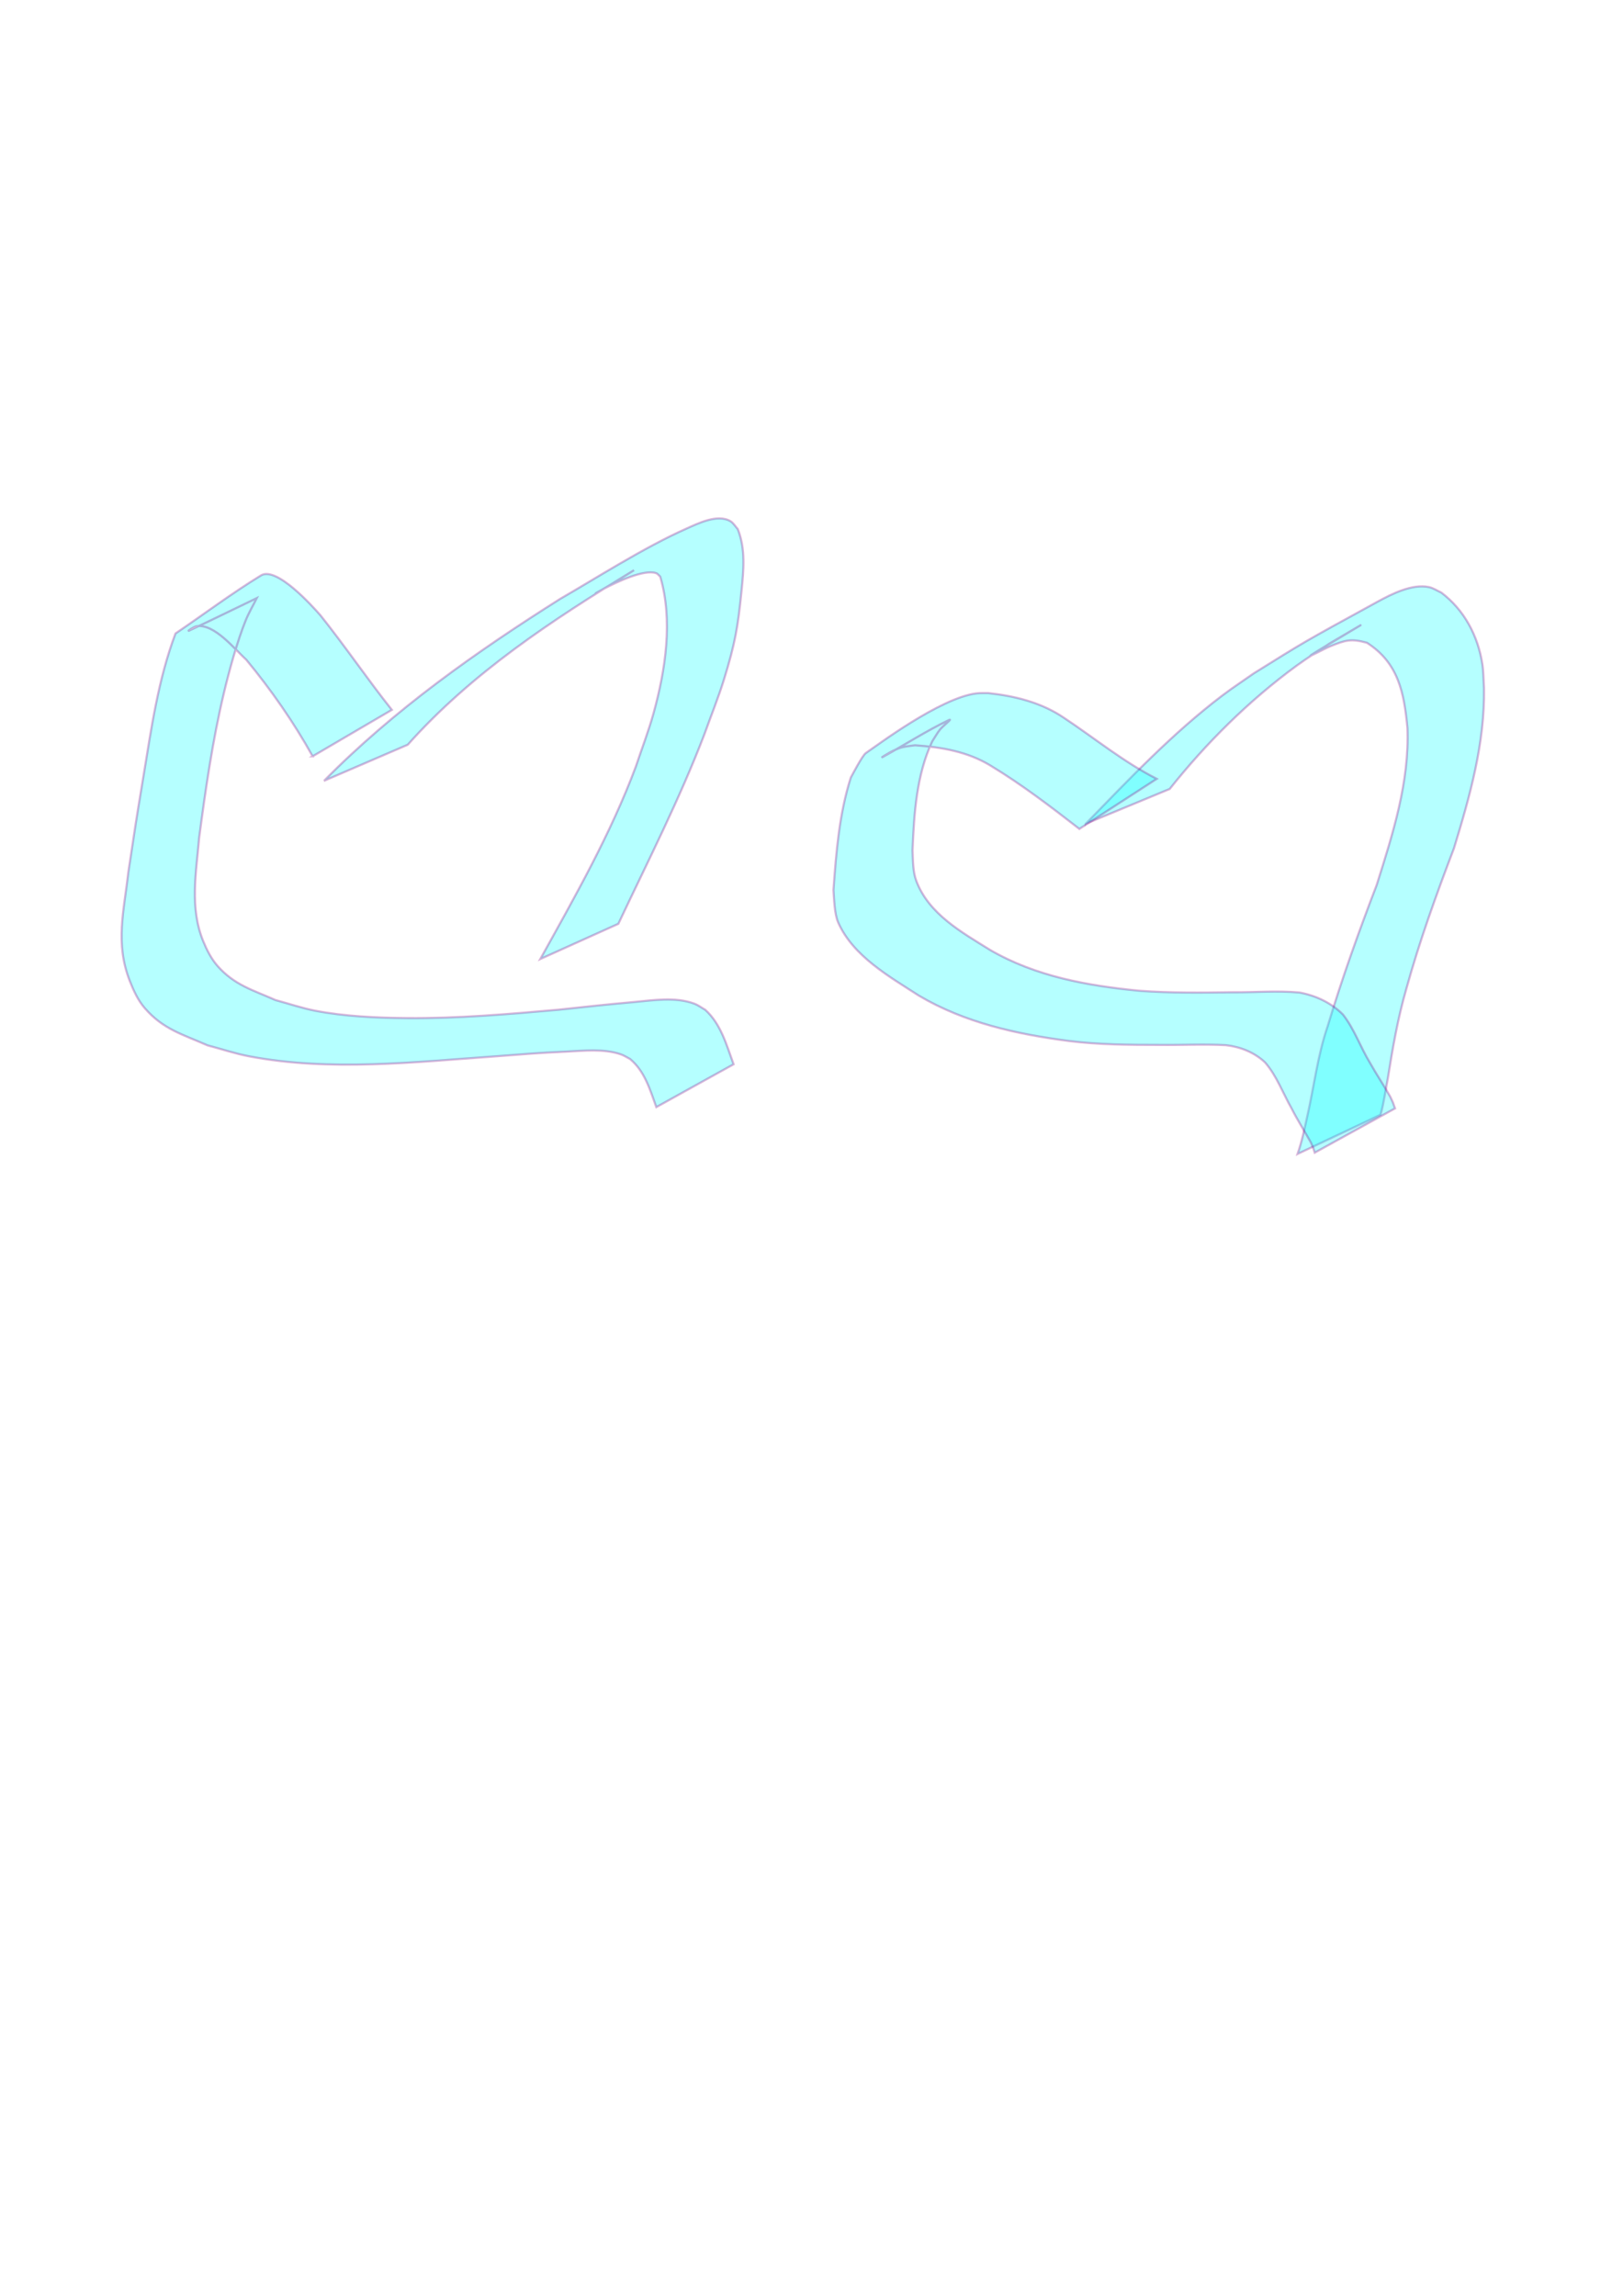 <?xml version="1.0" encoding="UTF-8" standalone="no"?>
<!-- Created with Inkscape (http://www.inkscape.org/) -->

<svg
   xmlns:dc="http://purl.org/dc/elements/1.1/"
   xmlns:cc="http://creativecommons.org/ns#"
   xmlns:rdf="http://www.w3.org/1999/02/22-rdf-syntax-ns#"
   xmlns:svg="http://www.w3.org/2000/svg"
   xmlns="http://www.w3.org/2000/svg"
   xmlns:sodipodi="http://sodipodi.sourceforge.net/DTD/sodipodi-0.dtd"
   xmlns:inkscape="http://www.inkscape.org/namespaces/inkscape"
   width="210mm"
   height="297mm"
   viewBox="0 0 744.094 1052.362"
   id="svg2"
   version="1.1"
   inkscape:version="0.91 r13725"
   sodipodi:docname="hearts.svg">
  <defs
     id="defs4" />
  <sodipodi:namedview
     id="base"
     pagecolor="#ffffff"
     bordercolor="#666666"
     borderopacity="1.0"
     inkscape:pageopacity="0.0"
     inkscape:pageshadow="2"
     inkscape:zoom="0.35"
     inkscape:cx="-283.57143"
     inkscape:cy="520"
     inkscape:document-units="px"
     inkscape:current-layer="layer1"
     showgrid="false"
     inkscape:window-width="1366"
     inkscape:window-height="706"
     inkscape:window-x="-8"
     inkscape:window-y="-8"
     inkscape:window-maximized="1" />
  <g
     inkscape:label="Layer 1"
     inkscape:groupmode="layer"
     id="layer1">
    <path
       style="opacity:0.29;fill:#00ffff;stroke:#800080"
       id="path4136"
       d="m 148.575,357.898 c 32.149,-32.621 69.736,-59.089 108.335,-83.439 15.812,-9.094 38.442,-23.586 57.79,-32.154 5.169,-2.289 14.216,-6.887 20.149,-3.415 1.423,0.833 2.256,2.406 3.383,3.609 3.678,9.241 2.682,18.863 1.71,28.579 -1.63,16.305 -2.934,23.923 -7.996,40.312 -2.634,8.528 -6.005,16.81 -9.007,25.216 -11.367,29.751 -25.865,58.092 -39.439,86.846 0,0 -35.779,16.138 -35.779,16.138 l 0,0 c 15.943,-28.747 32.259,-57.369 43.811,-88.273 2.696,-8.128 5.806,-16.13 8.089,-24.383 5.459,-19.737 8.989,-42.562 3.069,-62.618 -0.632,-0.53 -1.12,-1.313 -1.897,-1.59 -10.792,-3.848 -50.151,23.588 -10.106,-1.352 -37.317,22.711 -74.458,47.129 -103.734,79.986 0,0 -38.38,16.539 -38.38,16.539 z"
       inkscape:connector-curvature="0" />
    <path
       style="opacity:0.29;fill:#00ffff;stroke:#800080"
       id="path4138"
       d="m 143.333,346.665 c -8.71,-15.641 -19.045,-30.458 -30.436,-44.264 -5.115,-4.556 -14.644,-16.751 -22.811,-15.326 -1.305,0.228 -4.632,2.566 -3.432,2.005 10.408,-4.862 20.711,-9.943 31.067,-14.915 -1.686,3.386 -3.627,6.656 -5.058,10.158 -3.867,9.456 -7.743,23.78 -9.993,33.24 -5.221,21.949 -8.408,44.116 -11.368,66.452 -1.347,15.94 -4.432,32.078 1.879,47.431 1.671,4.065 3.709,8.11 6.624,11.399 7.746,8.74 16.151,10.977 26.544,15.576 6.049,1.621 11.998,3.675 18.146,4.864 13.608,2.633 28.287,3.277 42.085,3.395 23.336,0.2 46.48,-1.804 69.693,-3.872 14.881,-1.583 20.052,-2.197 34.262,-3.489 8.902,-0.81 18.986,-2.498 27.699,0.712 1.836,0.677 3.419,1.906 5.128,2.859 7.193,6.564 9.731,16.105 12.957,24.955 0,0 -35.421,19.633 -35.421,19.633 l 0,0 c -2.879,-7.933 -5.288,-16.418 -12.021,-22.034 -1.406,-0.713 -2.728,-1.626 -4.218,-2.14 -7.814,-2.693 -16.881,-1.646 -24.899,-1.265 -14.827,0.705 -16.507,0.956 -32.436,2.158 -37.333,2.646 -76.083,7.086 -113.211,-0.022 -6.426,-1.23 -12.653,-3.334 -18.979,-5.001 -11.443,-5.04 -20.323,-7.312 -28.769,-17.061 -3.094,-3.571 -5.126,-8.011 -6.849,-12.411 -6.804,-17.369 -2.718,-31.869 -0.706,-49.705 3.541,-23.353 2.971,-20.12 6.933,-44.053 3.654,-22.076 6.759,-44.514 14.717,-65.558 13.062,-8.872 25.719,-18.373 39.187,-26.615 7.106,-4.349 23.669,14.163 27.262,18.268 11.314,14.153 21.464,29.158 32.737,43.348 0,0 -36.314,21.279 -36.314,21.279 z"
       inkscape:connector-curvature="0" />
    <path
       style="opacity:0.29;fill:#00ffff;stroke:#800080"
       id="path4140"
       d="m 497.779,377.598 c 19.95,-20.5 39.67,-41.374 62.526,-58.726 4.716,-3.58 9.683,-6.817 14.525,-10.226 23.224,-14.43 21.204,-13.413 56.703,-32.818 6.403,-3.5 15.867,-8.331 23.583,-6.712 2.026,0.425 3.787,1.676 5.68,2.513 10.521,7.937 16.827,19.825 18.816,32.834 0.551,3.604 0.507,7.274 0.76,10.911 0.398,25.258 -6.459,49.561 -13.775,73.468 -8.083,21.229 -15.779,42.505 -21.833,64.404 -3.895,13.406 -6.262,27.093 -8.454,40.846 -1.119,5.646 -1.812,11.37 -3.383,16.914 0,0 -38.026,17.936 -38.026,17.936 l 0,0 c 1.918,-5.521 3.098,-11.136 4.347,-16.855 3.198,-13.893 4.792,-28.159 9.452,-41.725 6.596,-21.933 14.301,-43.424 22.505,-64.809 7.352,-23.388 15.022,-47.061 14.044,-71.922 -1.524,-16.064 -4.108,-29.721 -18.567,-39 -7.251,-1.97 -9.674,-1.289 -16.86,1.64 -2.938,1.197 -11.255,5.779 -8.654,3.963 3.369,-2.352 43.382,-25.868 8.331,-5.214 -5.034,3.389 -10.205,6.582 -15.101,10.166 -21.859,16.005 -41.286,35.306 -58.14,56.471 0,0 -38.481,15.94 -38.481,15.94 z"
       inkscape:connector-curvature="0" />
    <path
       style="opacity:0.29;fill:#00ffff;stroke:#800080"
       id="path4142"
       d="m 494.847,379.952 c -13.182,-10.221 -26.467,-20.389 -40.756,-29.025 -10.532,-6.414 -22.51,-8.457 -34.598,-9.296 -4.615,0.657 -5.729,0.469 -10.061,2.525 -1.678,0.796 -6.416,3.745 -4.788,2.851 10.184,-5.598 19.973,-11.953 30.459,-16.963 1.822,-0.871 -2.917,2.812 -4.165,4.4 -1.339,1.702 -2.377,3.621 -3.566,5.431 -7.233,15.568 -8.289,32.986 -9.001,49.893 0.211,4.468 0.101,9.677 1.71,13.977 5.699,15.228 20.879,23.616 33.889,31.715 20.94,12.155 44.66,16.385 68.414,18.693 14.168,1.065 28.383,0.881 42.576,0.691 10.262,0.094 20.578,-0.816 30.809,0.114 7.593,1.443 14.477,4.643 19.941,10.108 5.251,6.711 7.972,14.893 12.379,22.109 2.955,5.292 6.359,10.314 9.334,15.595 1.589,3.465 0.874,1.698 2.142,5.304 0,0 -36.805,20.286 -36.805,20.286 l 0,0 c -1.005,-3.139 -0.421,-1.597 -1.751,-4.625 -2.939,-5.264 -6.195,-10.348 -8.915,-15.737 -3.988,-7.016 -6.757,-14.797 -12.091,-20.979 -4.944,-4.633 -11.242,-7.138 -17.956,-7.93 -10.076,-0.528 -20.172,0.003 -30.257,-0.112 -13.963,-0.004 -27.957,-0.081 -41.836,-1.818 -23.857,-3.101 -47.642,-8.351 -68.595,-20.715 -13.499,-8.725 -30.201,-18.07 -37.048,-33.525 -1.751,-3.952 -1.888,-10.772 -2.195,-14.939 1.248,-17.347 2.636,-34.919 7.956,-51.576 0.757,-1.379 5.339,-10.175 6.879,-11.21 4.773,-3.209 33.991,-25.287 50.659,-27.348 1.803,-0.223 3.632,-0.099 5.449,-0.148 12.345,1.341 24.486,4.338 34.896,11.438 14.073,9.355 27.251,20.162 42.354,27.873 0,0 -35.461,22.944 -35.461,22.944 z"
       inkscape:connector-curvature="0" />
  </g>
</svg>
